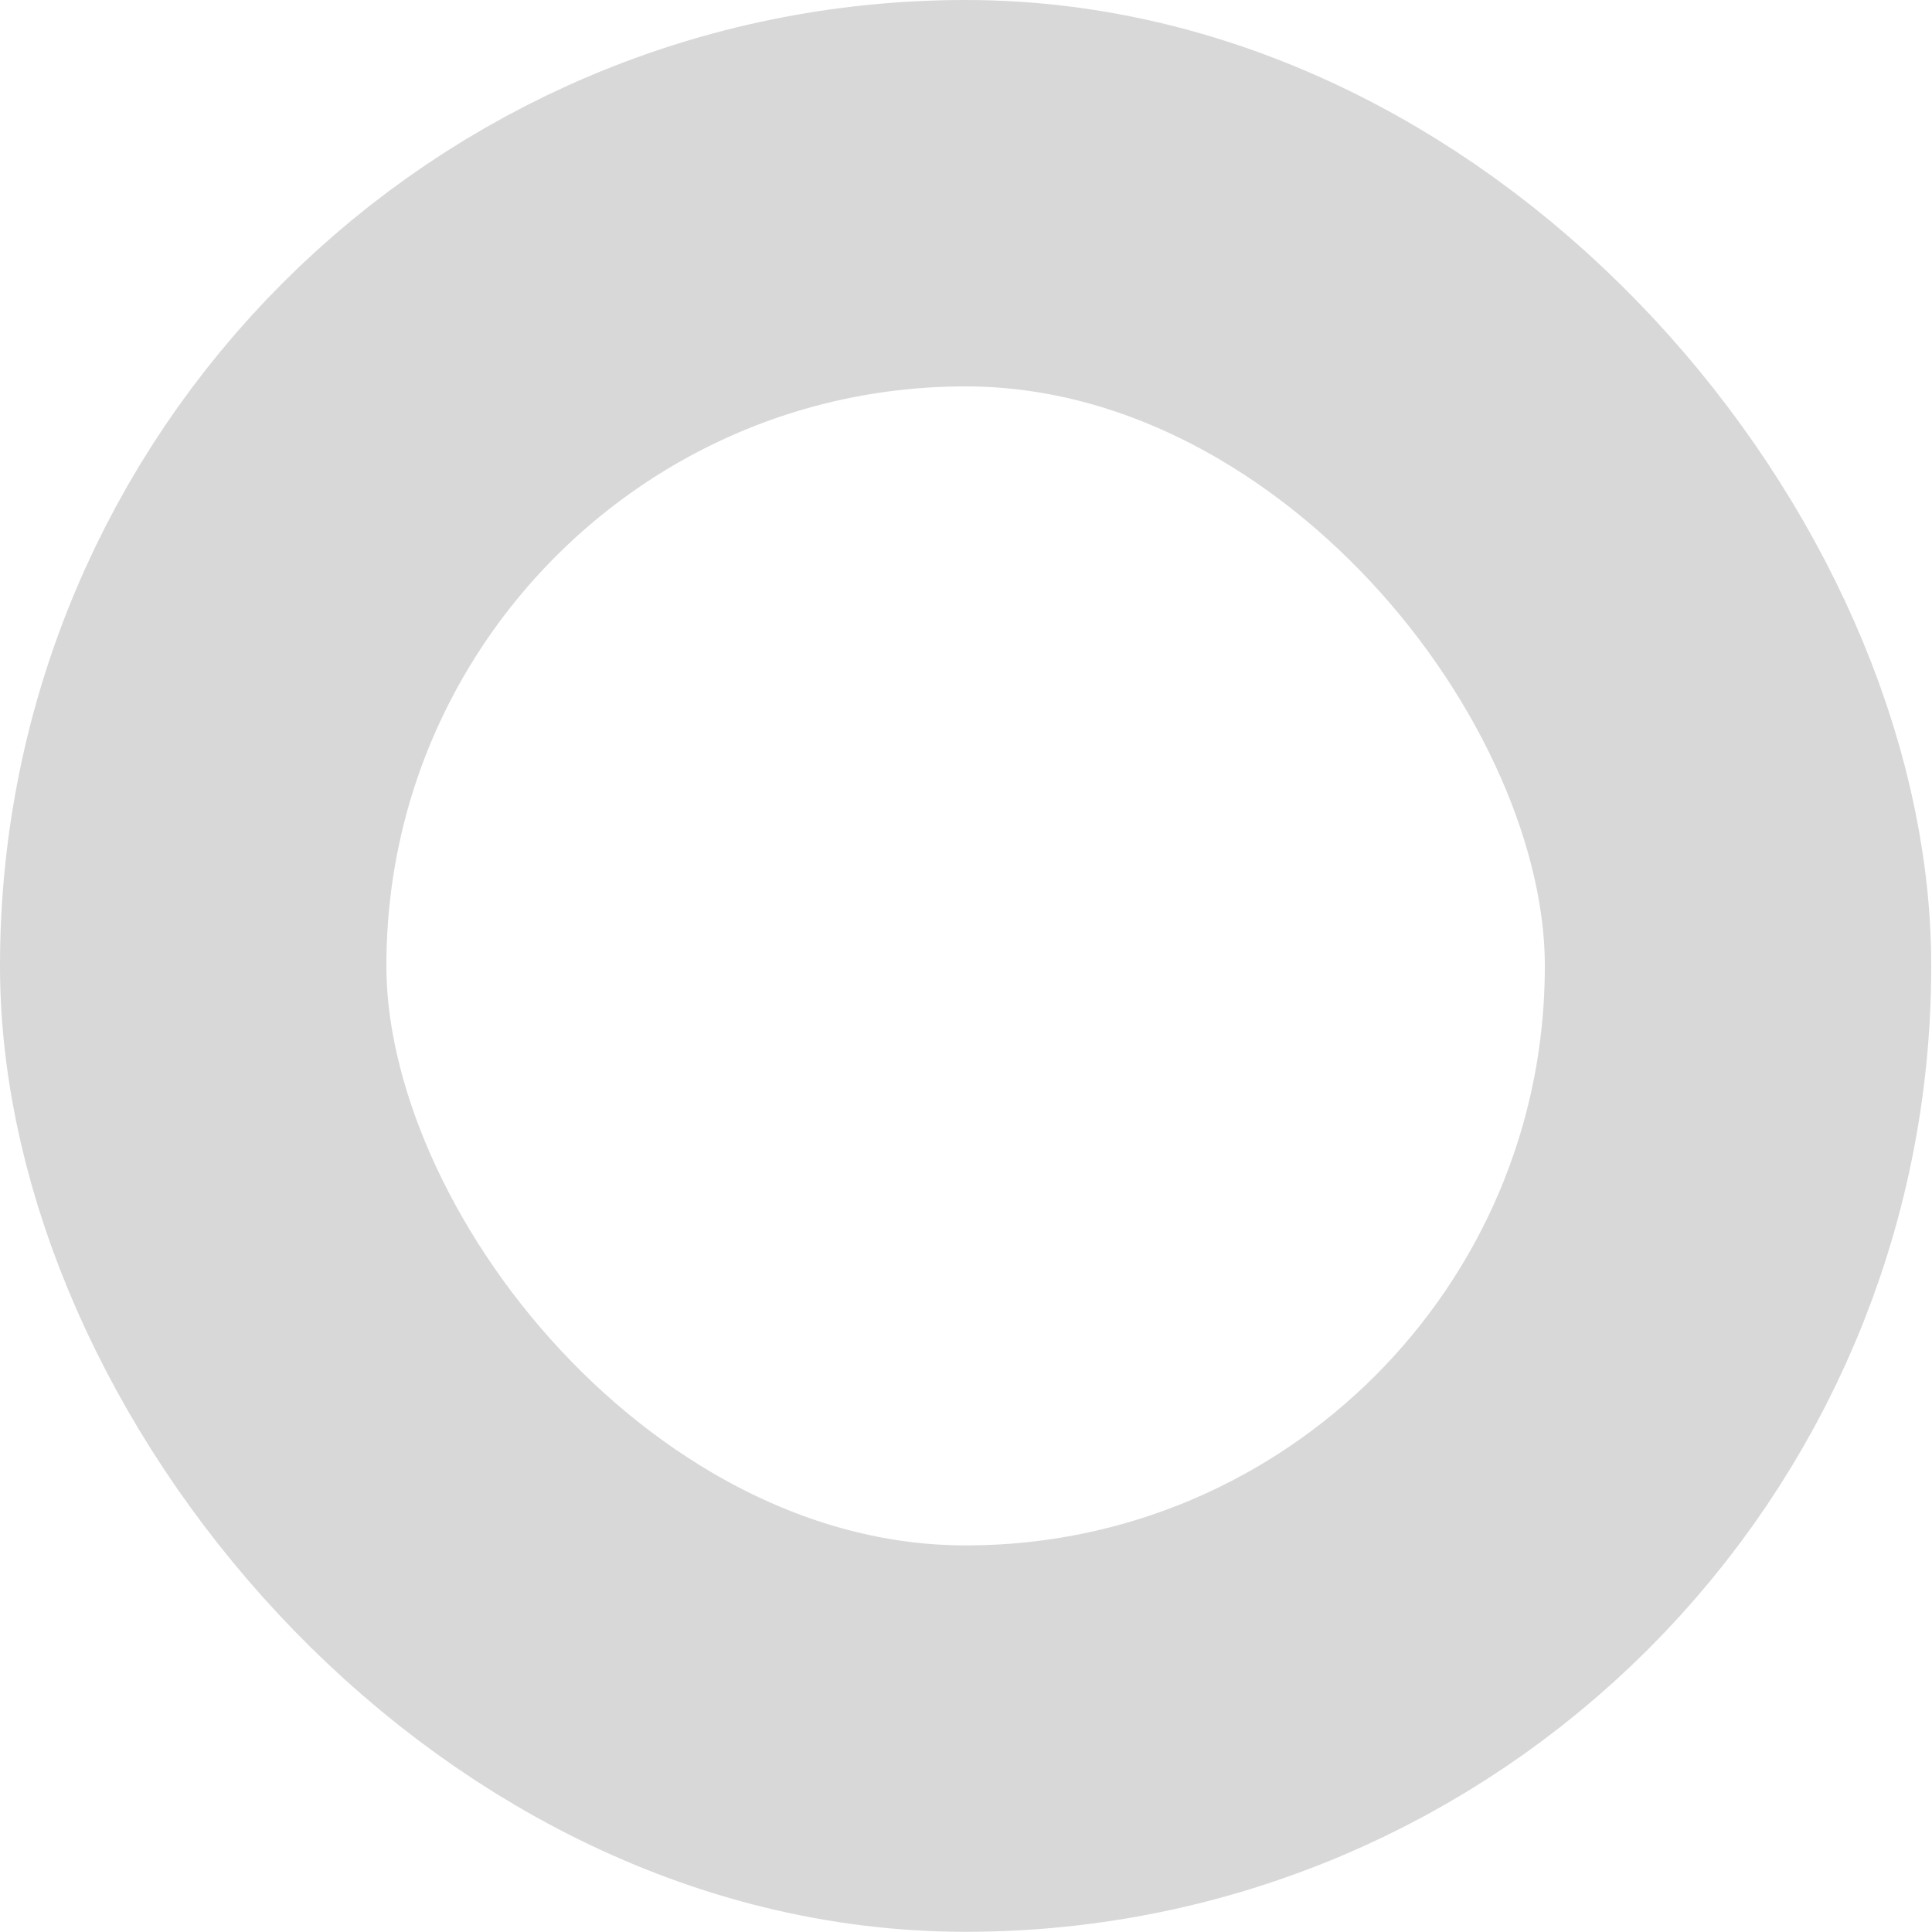 <?xml version="1.0" encoding="UTF-8"?>
<svg width="10px" height="10px" viewBox="0 0 10 10" version="1.1" xmlns="http://www.w3.org/2000/svg" xmlns:xlink="http://www.w3.org/1999/xlink">
    <!-- Generator: Sketch 63.1 (92452) - https://sketch.com -->
    <title>Rectangle</title>
    <desc>Created with Sketch.</desc>
    <g id="Lösungen" stroke="none" stroke-width="1" fill="none" fill-rule="evenodd">
        <g id="RUZ-Website_Screnndesign_Loesungen_v2_1440px" transform="translate(-166, -2986)" stroke="#D8D8D8" stroke-width="2">
            <g id="Teaser-Grid-2" transform="translate(166, 2456)">
                <g id="element">
                    <g id="Group-5" transform="translate(0, 292)">
                        <rect id="Rectangle" x="1" y="239" width="7.996" height="7.999" rx="3.998"></rect>
                    </g>
                </g>
            </g>
        </g>
    </g>
</svg>